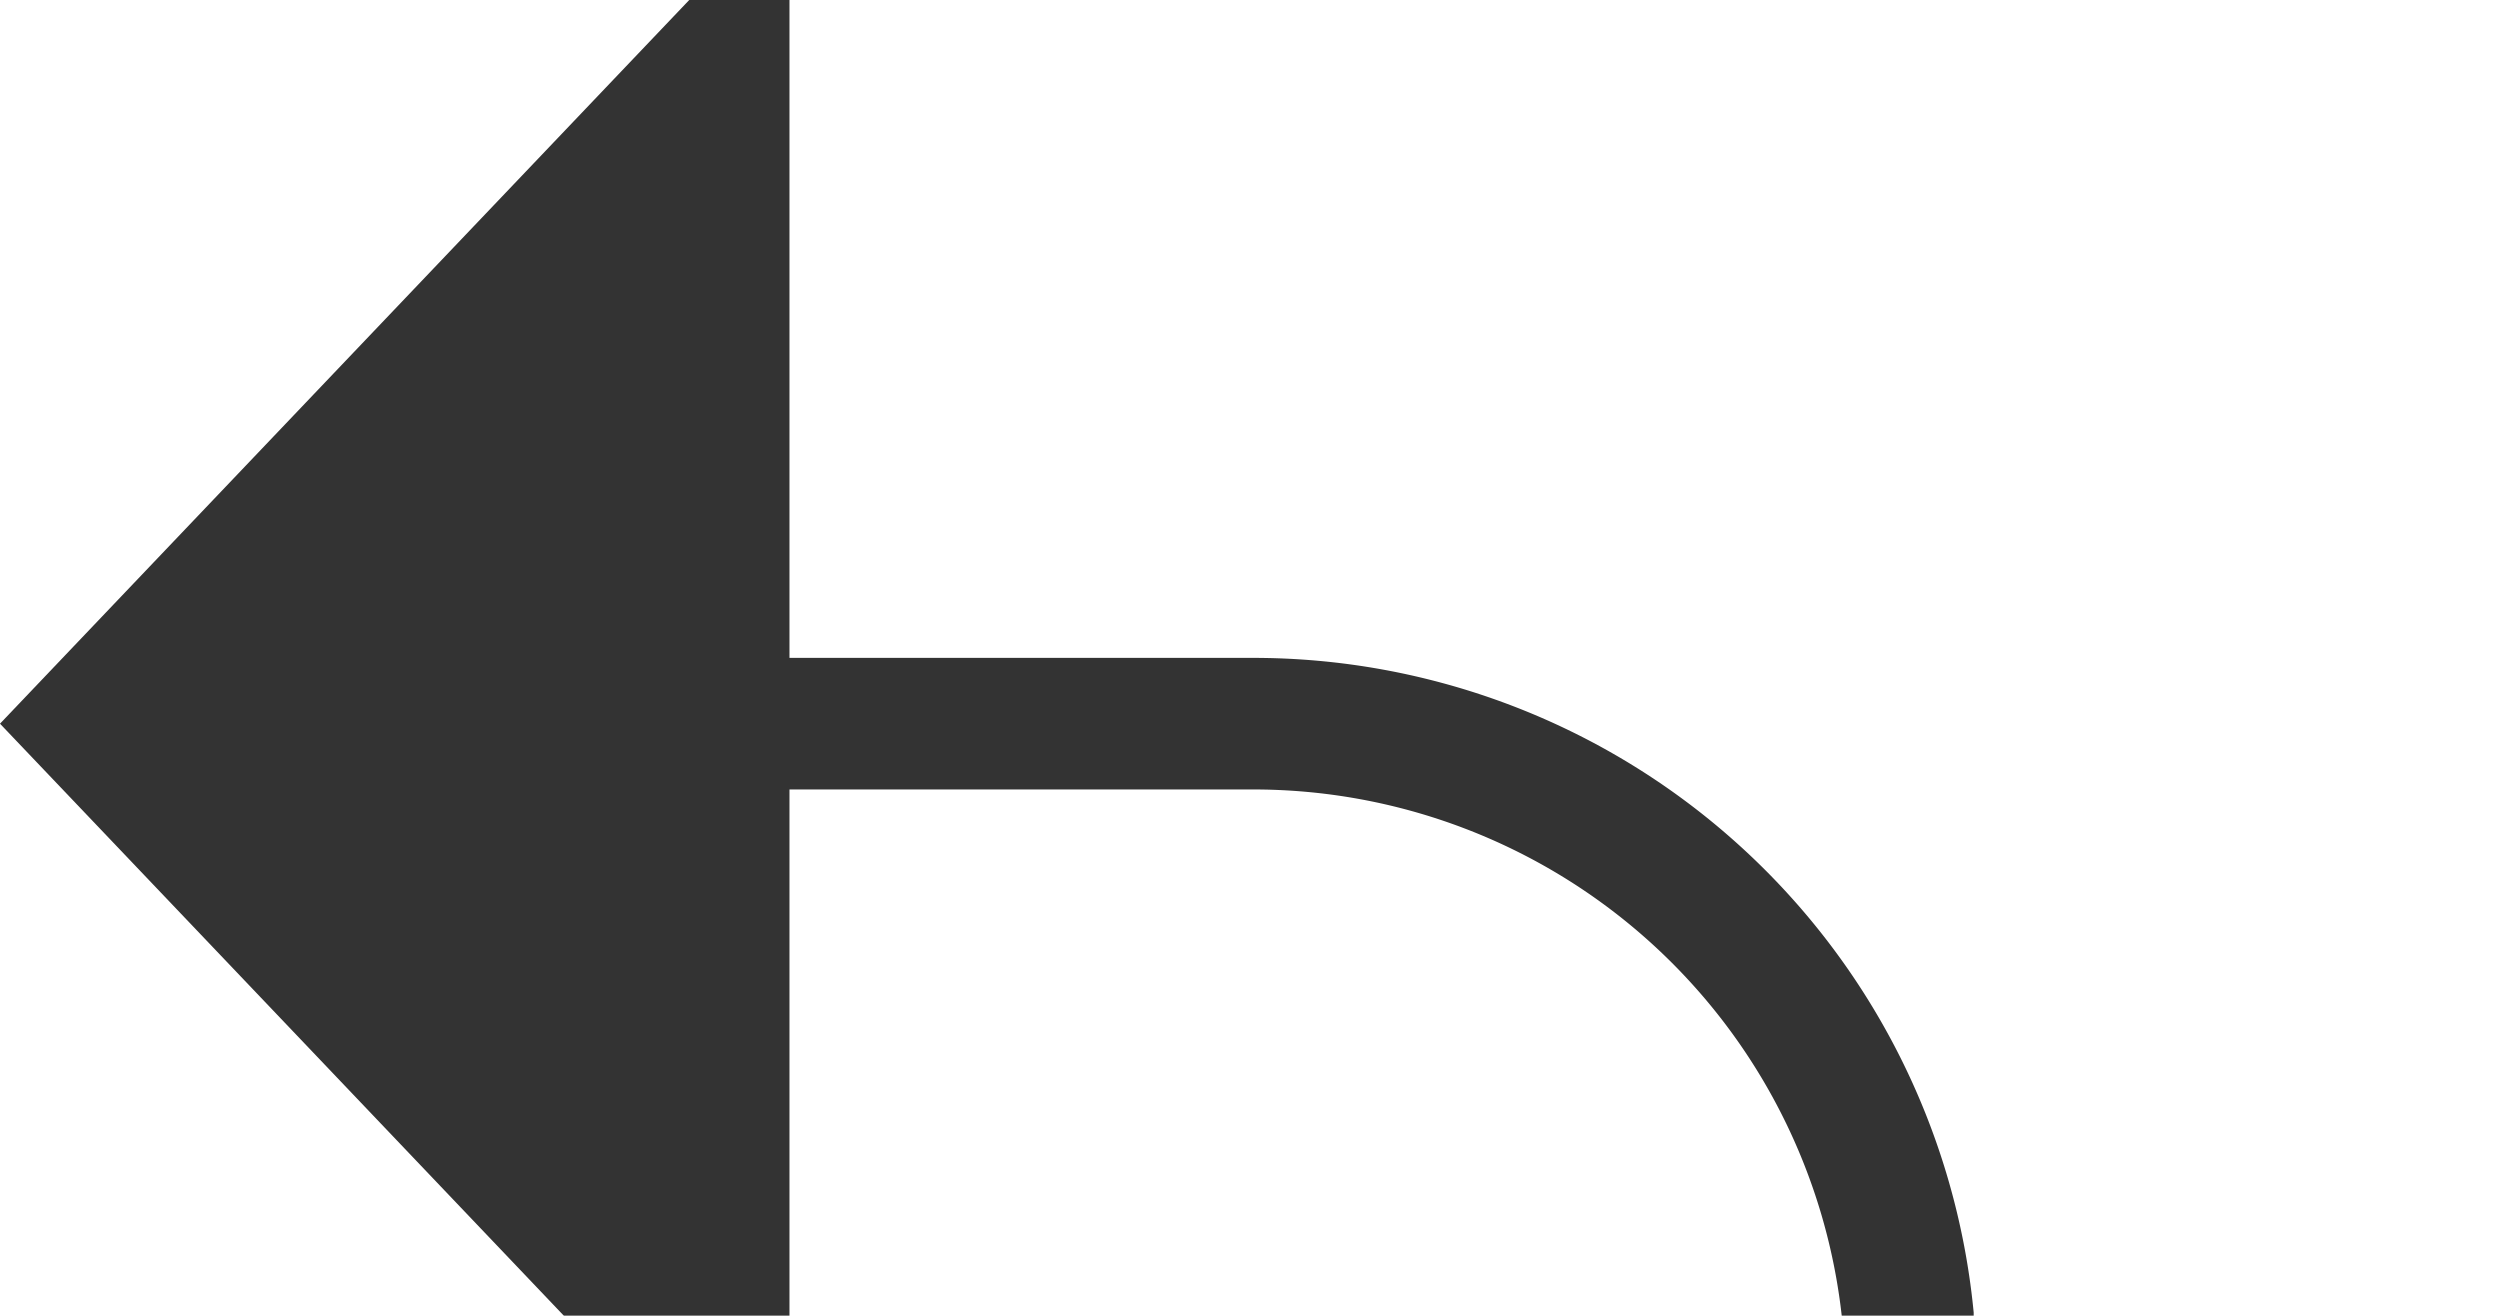 ﻿<?xml version="1.0" encoding="utf-8"?>
<svg version="1.1" xmlns:xlink="http://www.w3.org/1999/xlink" width="19px" height="10px" preserveAspectRatio="xMinYMid meet" viewBox="636 268  19 8" xmlns="http://www.w3.org/2000/svg">
  <defs>
    <mask fill="white" id="clip5509">
      <path d="M 633.5 309  L 666.5 309  L 666.5 336  L 633.5 336  Z M 602 263  L 666.5 263  L 666.5 341  L 602 341  Z " fill-rule="evenodd" />
    </mask>
  </defs>
  <path d="M 602 338.5  L 645 338.5  A 5 5 0 0 0 650.5 333.5 L 650.5 277  A 5 5 0 0 0 645.5 272.5 L 641 272.5  " stroke-width="1" stroke="#333333" fill="none" mask="url(#clip5509)" />
  <path d="M 642 266.2  L 636 272.5  L 642 278.8  L 642 266.2  Z " fill-rule="nonzero" fill="#333333" stroke="none" mask="url(#clip5509)" />
</svg>